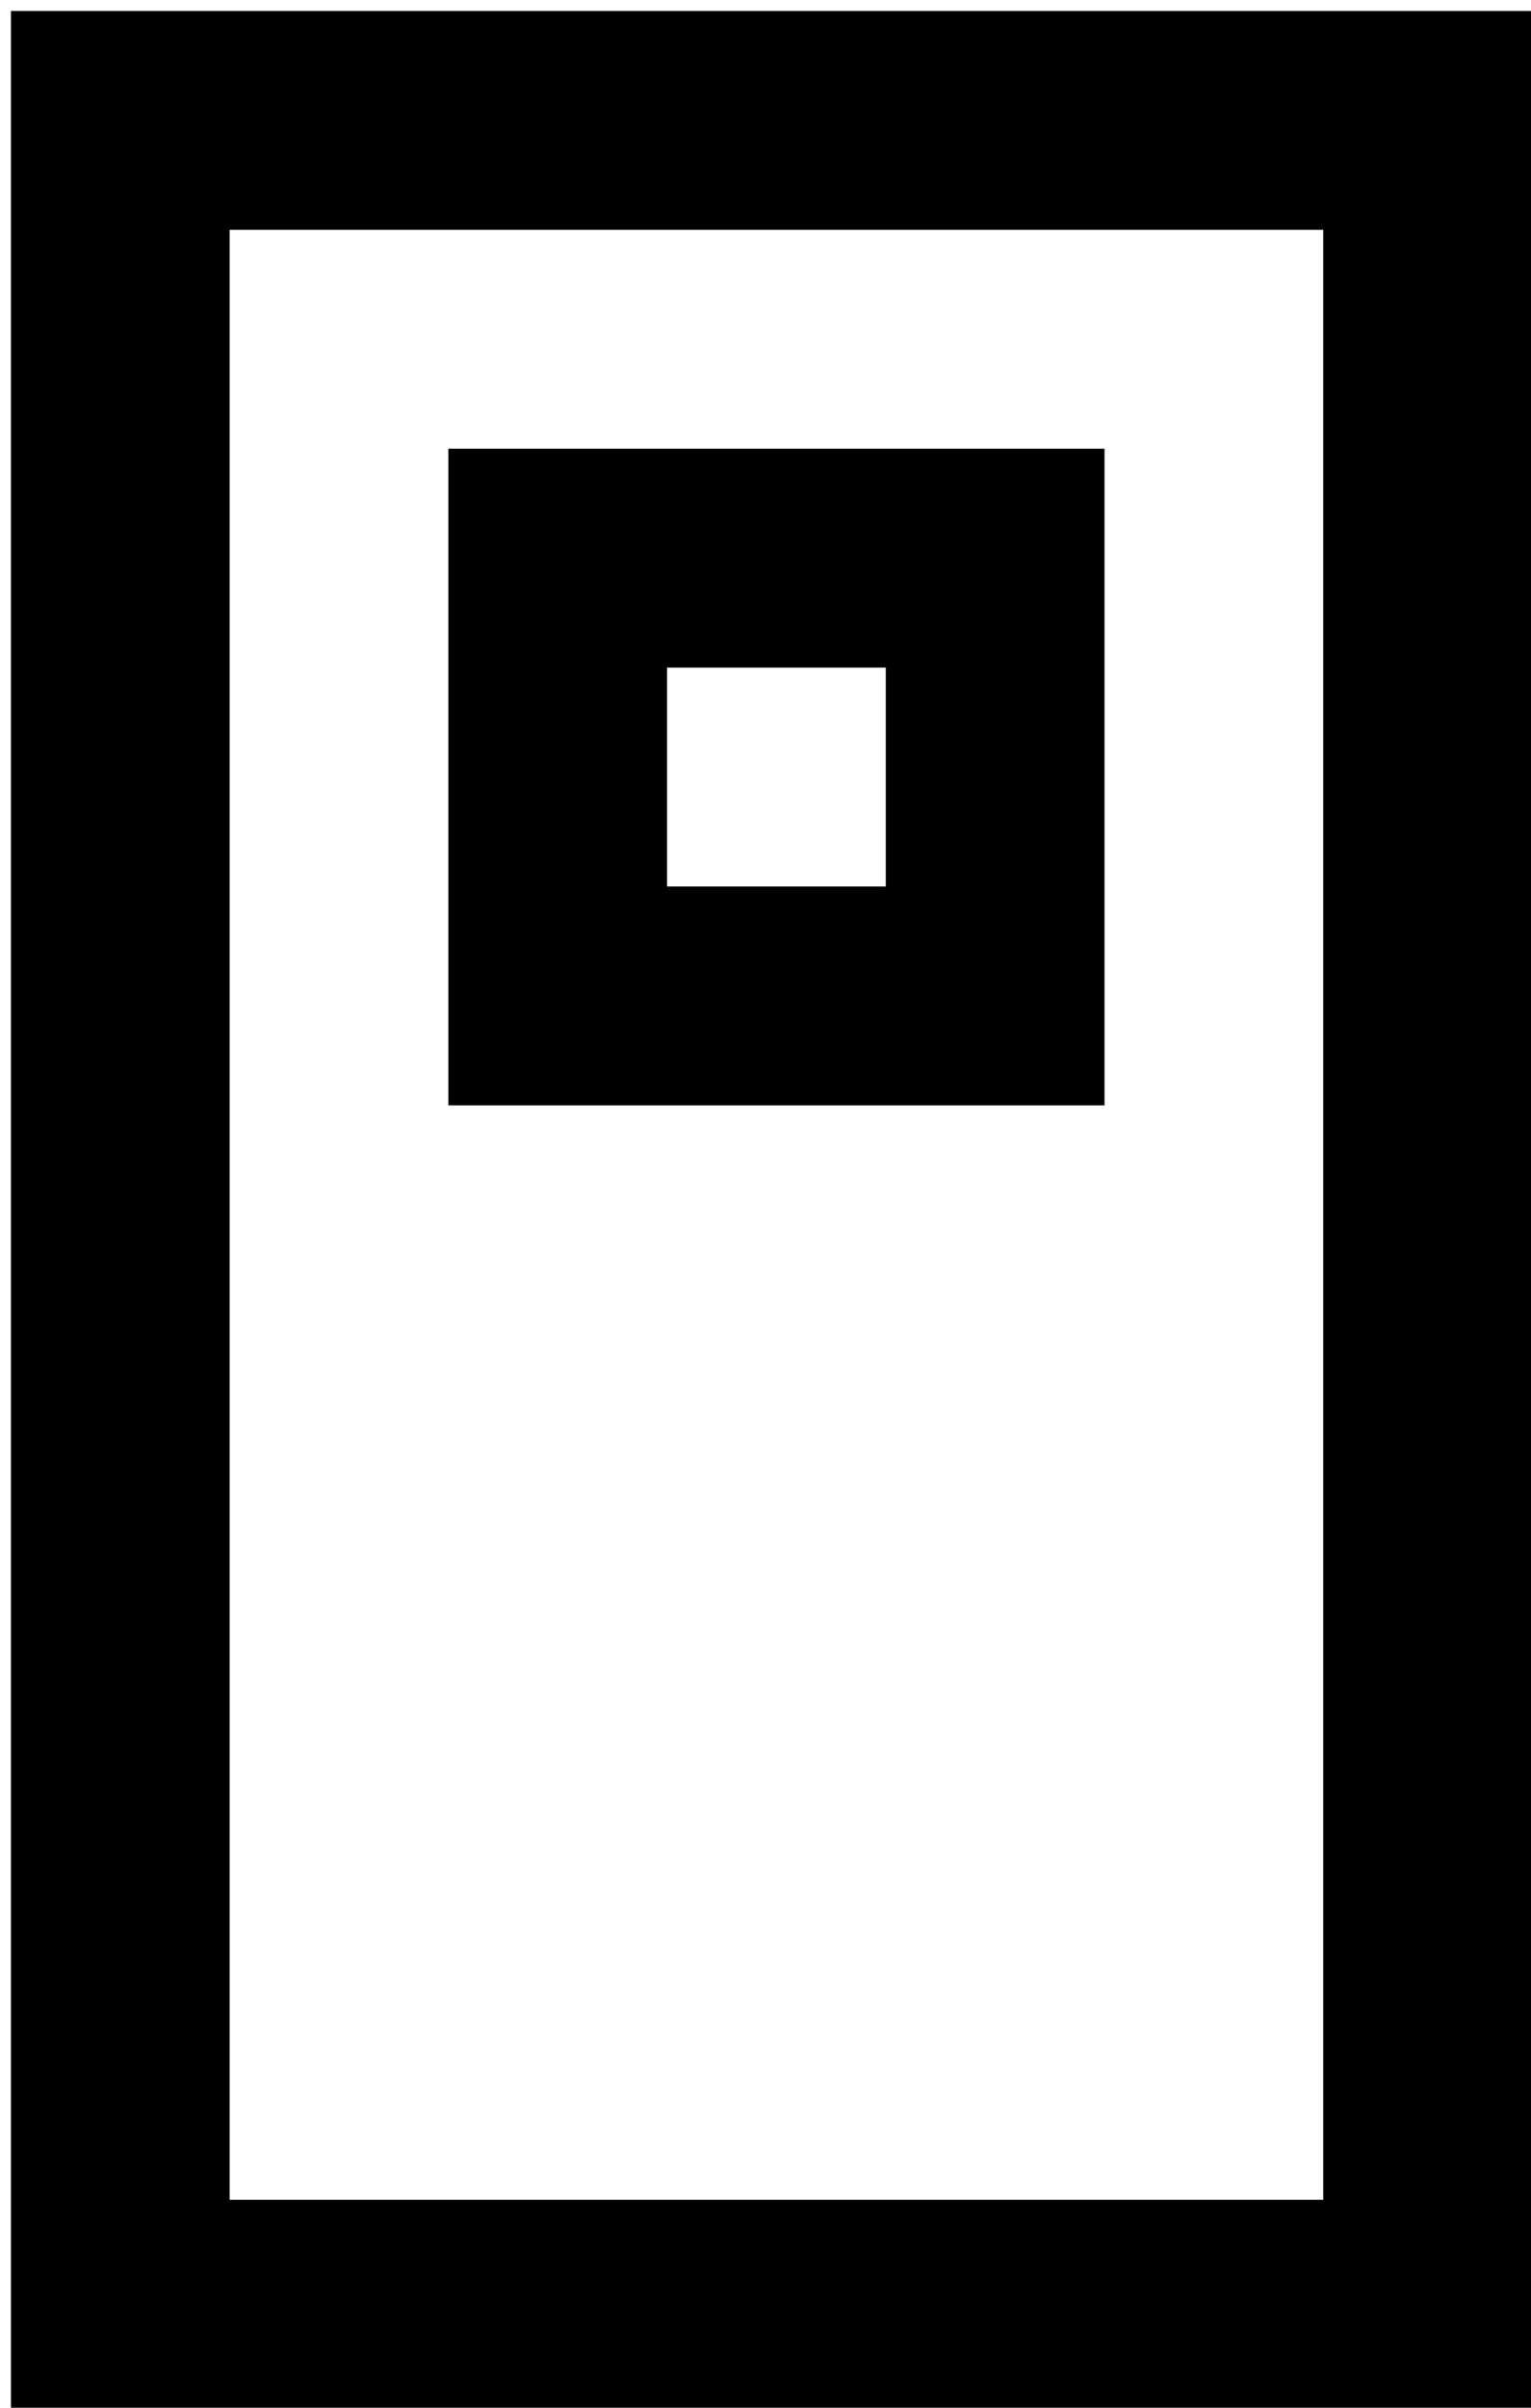 <?xml version="1.0" encoding="UTF-8"?>
<!DOCTYPE svg PUBLIC "-//W3C//DTD SVG 1.1//EN" "http://www.w3.org/Graphics/SVG/1.1/DTD/svg11.dtd">
<svg xmlns="http://www.w3.org/2000/svg" xmlns:xlink="http://www.w3.org/1999/xlink" version="1.1" width="70px" height="110px" viewBox="-0.5 -0.5 70 110" content="&lt;mxfile host=&quot;app.diagrams.net&quot; modified=&quot;2021-06-06T21:15:59.600Z&quot; agent=&quot;5.0 (Macintosh; Intel Mac OS X 10_15_7) AppleWebKit/537.36 (KHTML, like Gecko) Chrome/90.0.443.85 Safari/537.36&quot; version=&quot;14.7.6&quot; etag=&quot;JXCFcu1WzcIDVc2ILRiz&quot; type=&quot;device&quot;&gt;&lt;diagram id=&quot;fKU8JTUWw7AU7b_32-6T&quot;&gt;rZQ9b4MwEEB/DTvYSdSsoWm6dMrQ2YILtmp8yFwK6a+vXRsIClFaqQvyvTt/PZ9IeF73Bysa+YYl6ISlZZ/w54Sx7Wrjvh5cAlit1wFUVpUBZRM4qi+IMI30rEpoZ4WEqEk1c1igMVDQjAlrsZuXnVDPd21EBTfgWAh9S99VSTLQp3U68VdQlRx2ztKYqcVQHEErRYndFeL7hOcWkcKo7nPQ3t3gJcx7uZMdD2bB0G8msDDhU+hzvFs8F12Gy1o8mxJ8fZrwXScVwbERhc927nUdk1RrF2VueFJa56jRutigcUW7lix+jJ4yv4hFEqTQuHjr43gIsAT93Ytkox7XVoA1kL24kjiBDYpjSzEe4256oPEZ5NXjbCITsSeqcelJmxtEc8sW+WOLD7yJtgmNelK9d71kbcHtf4hbPRbHFryxv3tz4dTZP7mr3wPffwM=&lt;/diagram&gt;&lt;/mxfile&gt;"><defs/><g><rect x="-15" y="25" width="100" height="60" fill="none" stroke="#000000" stroke-width="10" transform="rotate(90,35,55)" pointer-events="all"/><rect x="25" y="25" width="20" height="20" fill="none" stroke="#000000" stroke-width="10" pointer-events="all"/></g></svg>
